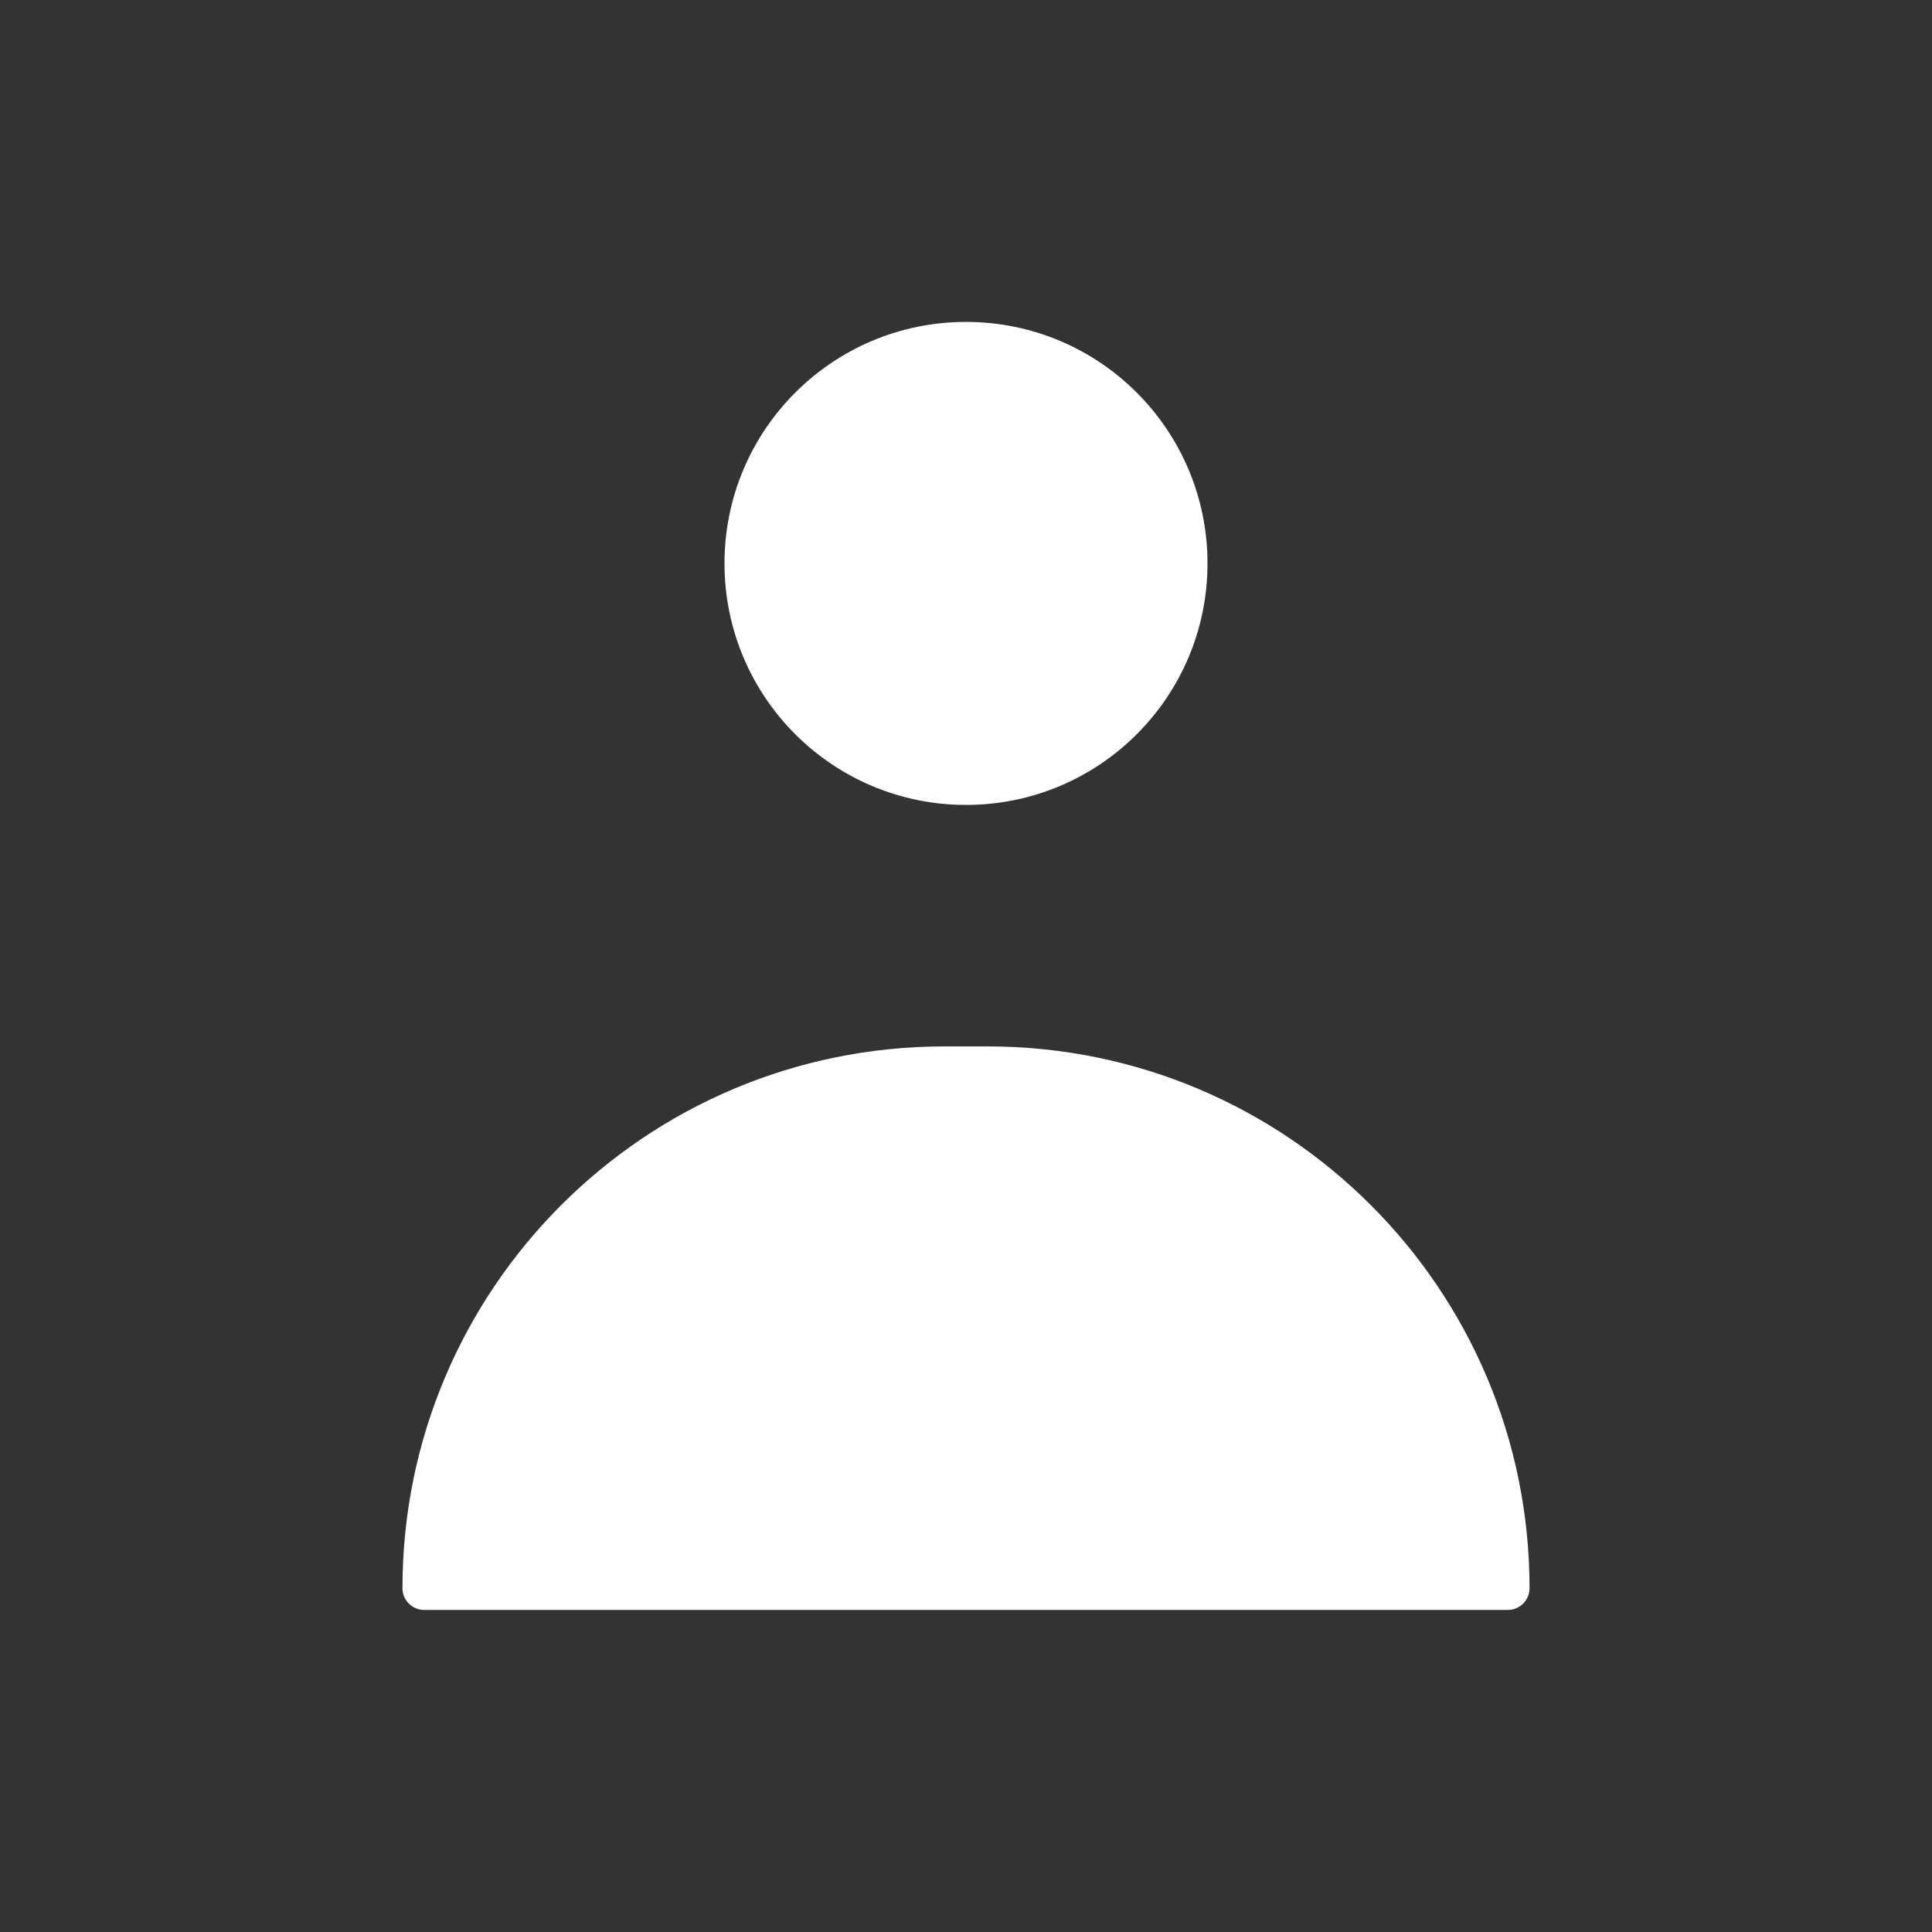 <svg xmlns="http://www.w3.org/2000/svg" width="16" height="16" viewBox="0 0 16 16" fill="none">
  <rect x="0" y="0" width="16" height="16" fill="#333333" stroke="none"/>
  <path fill-rule="evenodd" clip-rule="evenodd"
    d="M8 6.666C9.105 6.666 10 5.771 10 4.666C10 3.561 9.105 2.666 8 2.666C6.895 2.666 6 3.561 6 4.666C6 5.771 6.895 6.666 8 6.666ZM8.18 8.666H7.821C5.342 8.666 3.333 10.675 3.333 13.153C3.333 13.252 3.414 13.333 3.513 13.333H12.487C12.586 13.333 12.667 13.252 12.667 13.153C12.667 10.675 10.658 8.666 8.18 8.666Z"
    fill="white" />
</svg>